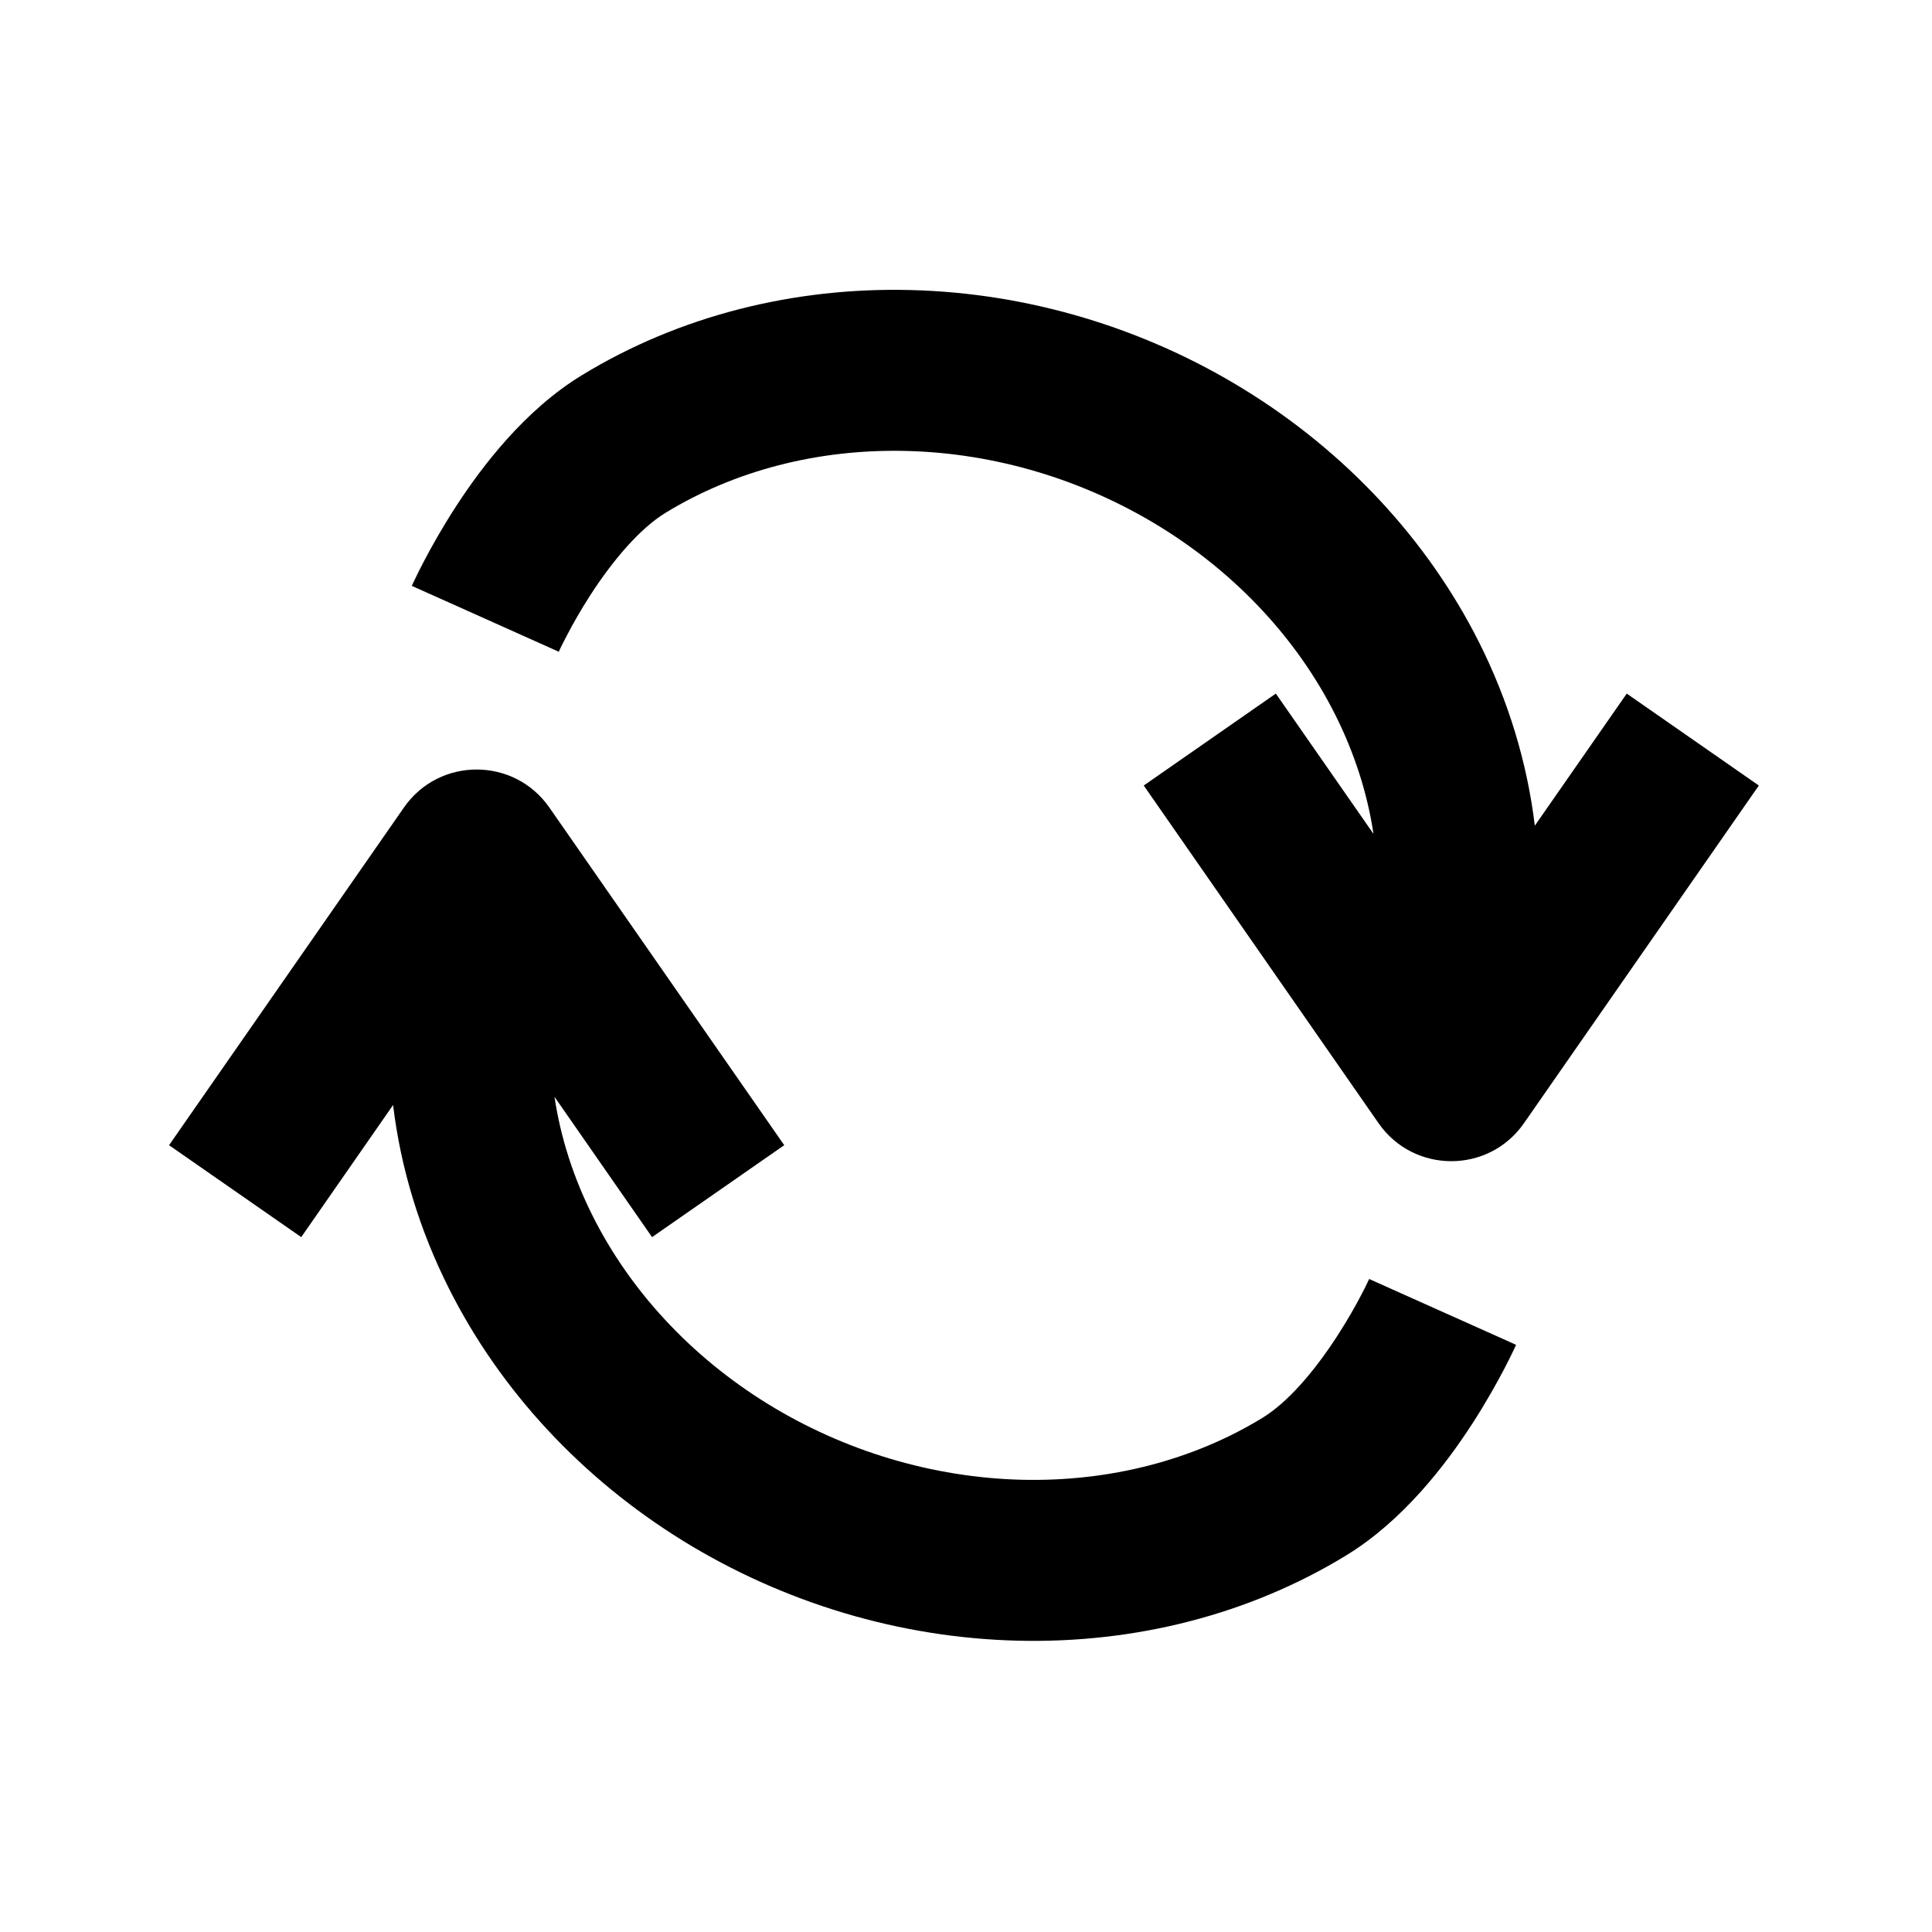 <svg width="24" height="24" viewBox="0 0 24 24" xmlns="http://www.w3.org/2000/svg">
<path d="M19.066 10.257C18.972 9.476 18.738 8.706 18.374 7.98C17.733 6.705 16.718 5.618 15.467 4.845C14.216 4.072 12.771 3.639 11.311 3.603C9.851 3.566 8.427 3.928 7.225 4.663C6.517 5.096 5.989 5.791 5.663 6.293C5.492 6.557 5.358 6.797 5.266 6.973C5.22 7.061 5.184 7.133 5.159 7.186C5.147 7.212 5.137 7.233 5.129 7.249L5.12 7.268L5.118 7.274L5.117 7.277L5.116 7.278C5.116 7.278 5.116 7.278 6.029 7.687C6.941 8.096 6.941 8.096 6.941 8.096L6.944 8.09C6.947 8.083 6.953 8.071 6.961 8.053C6.978 8.019 7.004 7.966 7.039 7.9C7.108 7.766 7.211 7.582 7.341 7.381C7.618 6.955 7.949 6.565 8.268 6.37C9.12 5.849 10.16 5.574 11.261 5.602C12.363 5.629 13.462 5.958 14.416 6.547C15.369 7.136 16.121 7.951 16.586 8.877C16.828 9.36 16.987 9.859 17.062 10.359L15.849 8.616L14.208 9.758L17.125 13.953C17.563 14.582 18.494 14.582 18.931 13.953L21.849 9.758L20.208 8.616L19.066 10.257ZM8.1 15.368L6.888 13.625C6.963 14.125 7.121 14.624 7.363 15.106C7.828 16.033 8.58 16.848 9.533 17.437C10.487 18.026 11.586 18.354 12.688 18.382C13.789 18.409 14.829 18.135 15.681 17.614C16.001 17.419 16.331 17.029 16.608 16.602C16.738 16.402 16.841 16.218 16.911 16.084C16.946 16.018 16.972 15.965 16.988 15.931C16.996 15.913 17.002 15.901 17.006 15.893L17.008 15.888C17.008 15.888 17.008 15.888 17.921 16.297C18.834 16.705 18.833 16.706 18.833 16.706L18.833 16.707L18.832 16.709L18.829 16.716L18.82 16.735C18.813 16.75 18.803 16.772 18.79 16.798C18.765 16.85 18.729 16.923 18.683 17.011C18.591 17.186 18.457 17.427 18.286 17.691C17.961 18.192 17.432 18.888 16.724 19.321C15.522 20.056 14.098 20.418 12.638 20.381C11.178 20.345 9.734 19.912 8.482 19.139C7.231 18.366 6.216 17.279 5.576 16.004C5.211 15.278 4.977 14.508 4.883 13.727L3.742 15.368L2.1 14.226L5.018 10.031C5.455 9.402 6.386 9.402 6.824 10.031L9.742 14.226L8.1 15.368Z" />
</svg>

